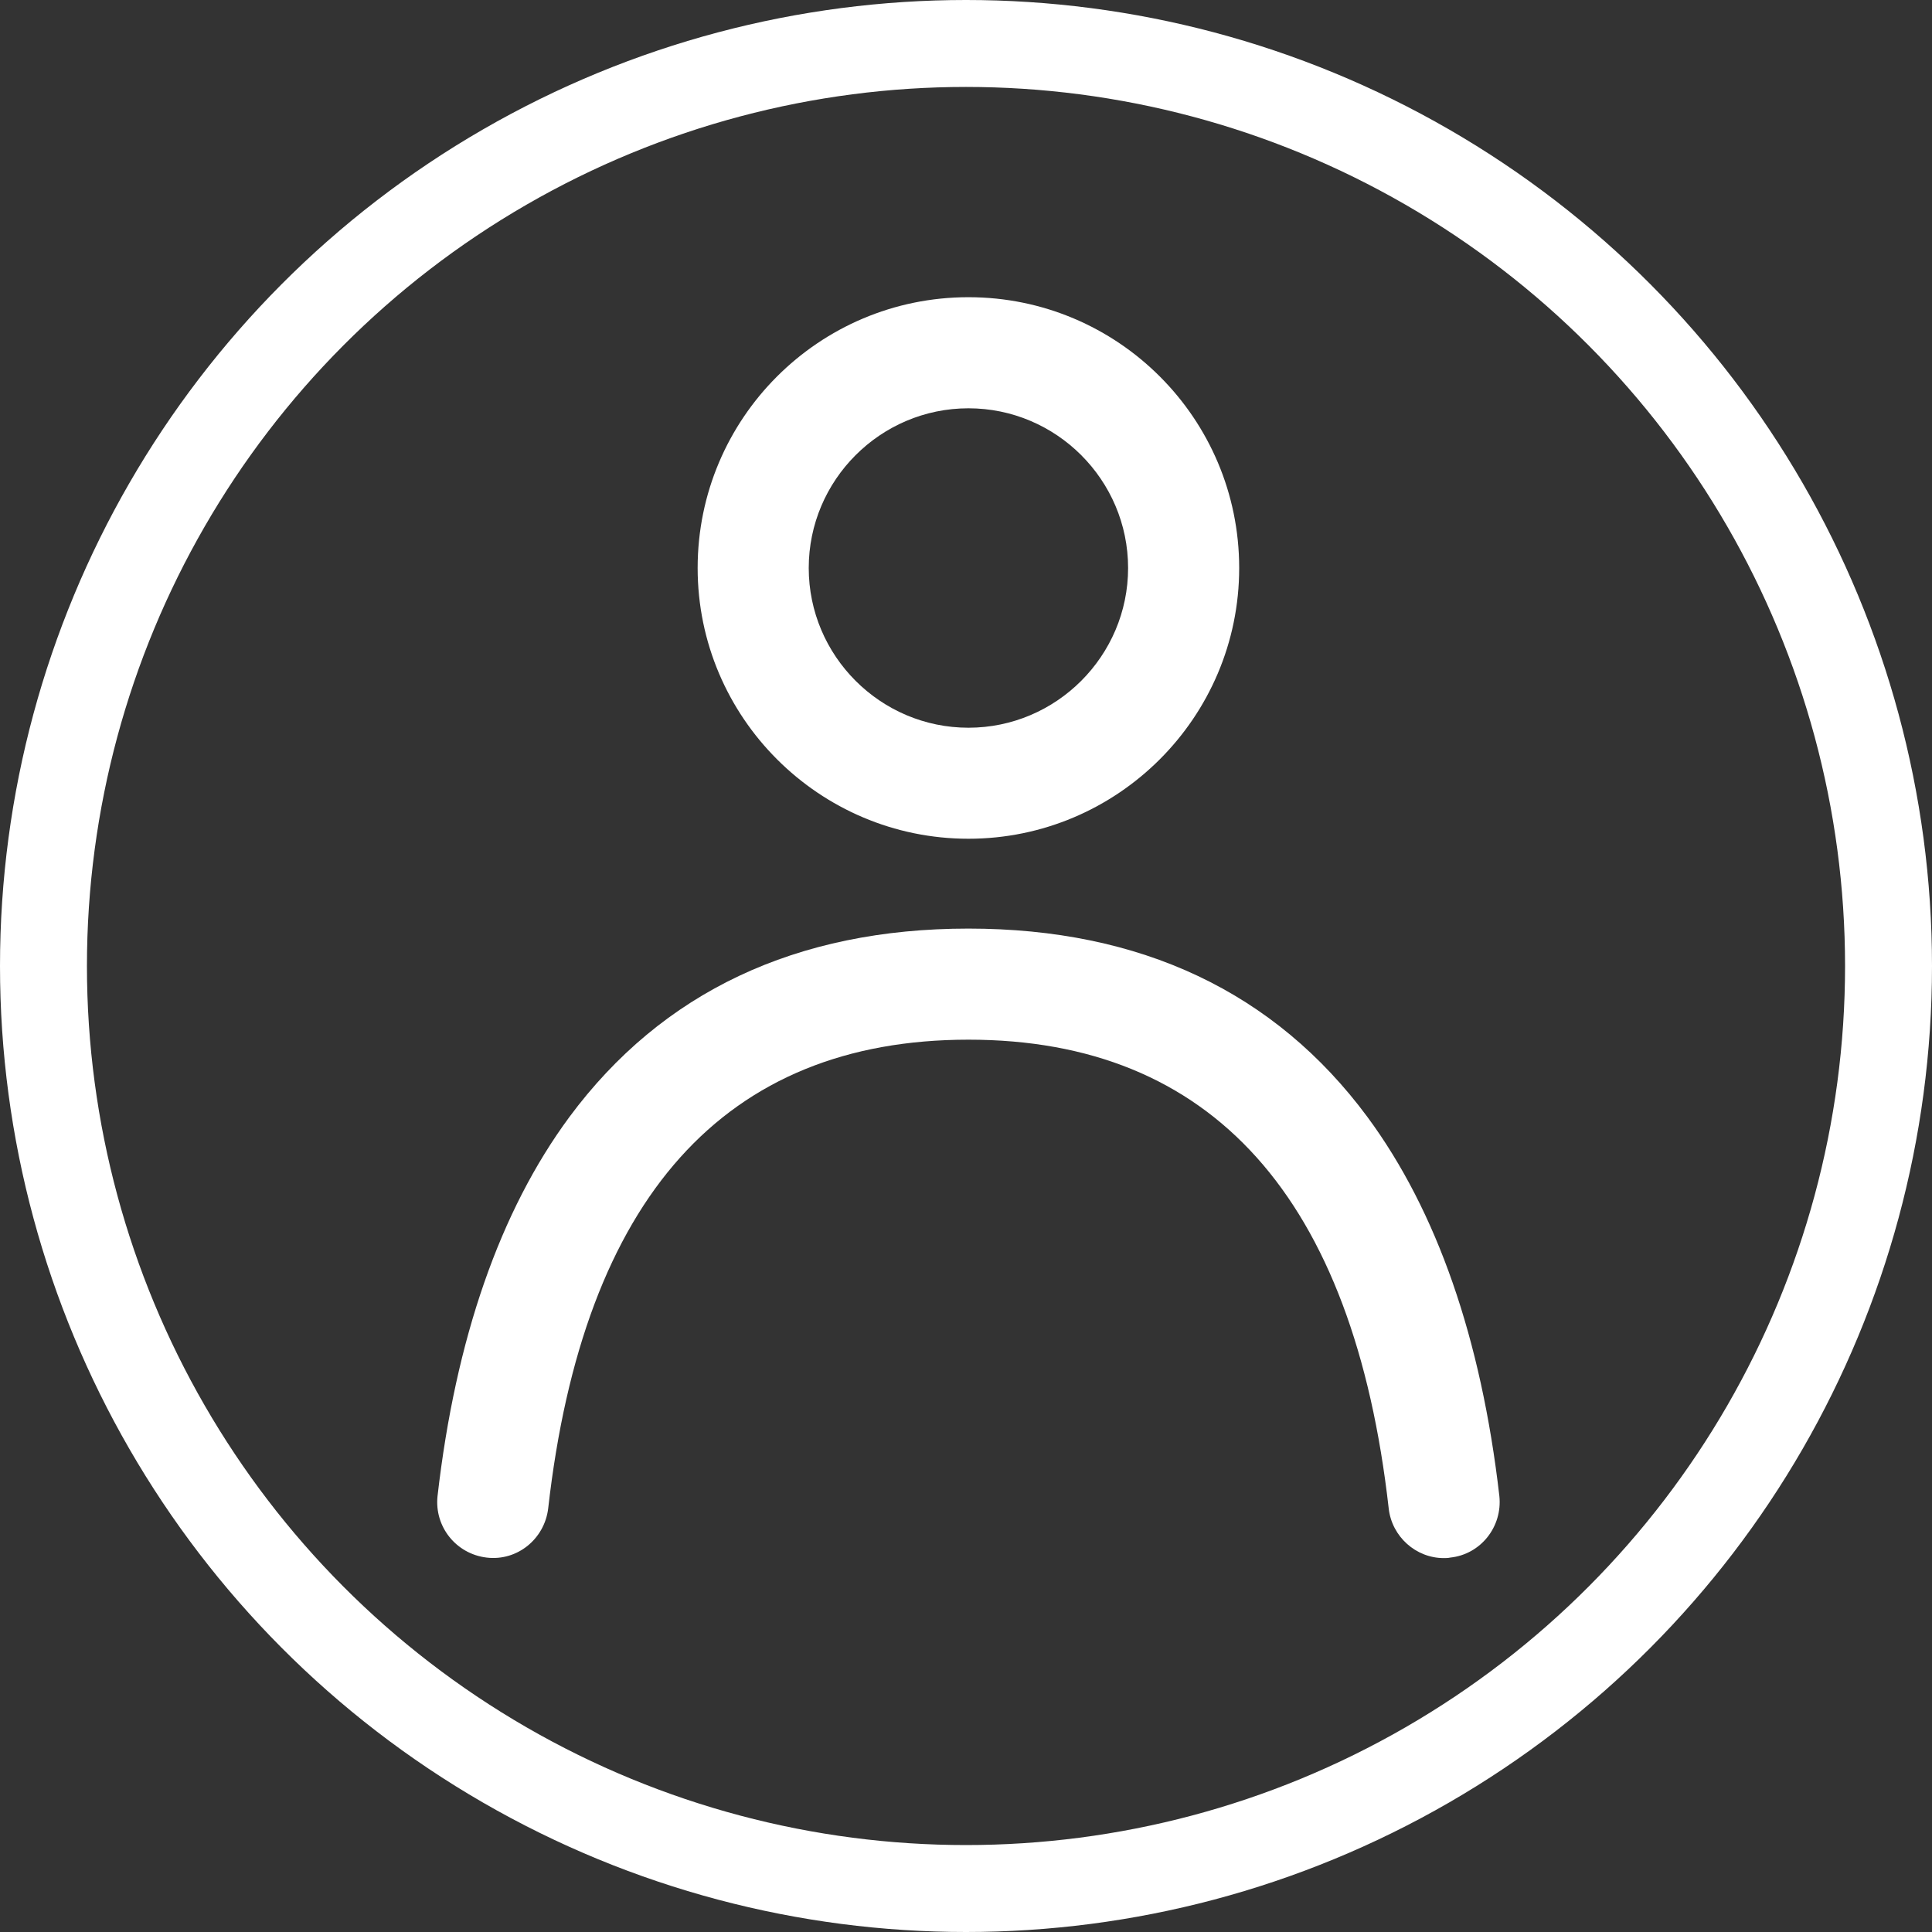 <svg width="30" height="30" viewBox="0 0 30 30" fill="none" xmlns="http://www.w3.org/2000/svg">
<rect x="0" y="0" width="30" height="30" fill="#333333" stroke="none"/>
<circle cx="15" cy="15" r="14.325" stroke="white" stroke-width="1.35"/>
<path d="M15.038 13.024C17.352 13.024 19.242 11.141 19.242 8.82C19.242 6.498 17.359 4.615 15.038 4.615C12.716 4.615 10.833 6.498 10.833 8.82C10.833 11.141 12.723 13.024 15.038 13.024ZM15.038 6.34C16.403 6.34 17.517 7.454 17.517 8.82C17.517 10.185 16.403 11.3 15.038 11.3C13.672 11.3 12.558 10.185 12.558 8.82C12.558 7.454 13.672 6.34 15.038 6.34Z" fill="white"/>
<path d="M21.233 17.344C19.796 15.403 17.711 14.419 15.038 14.419C12.364 14.419 10.28 15.403 8.842 17.344C7.764 18.803 7.074 20.787 6.794 23.231C6.743 23.705 7.081 24.129 7.556 24.186C8.03 24.244 8.454 23.899 8.512 23.425C9.058 18.595 11.257 16.144 15.038 16.144C18.818 16.144 21.018 18.595 21.564 23.425C21.614 23.863 21.988 24.194 22.419 24.194C22.448 24.194 22.484 24.194 22.52 24.186C22.994 24.136 23.332 23.705 23.282 23.231C23.001 20.787 22.311 18.803 21.233 17.344Z" fill="white"/>
</svg>
